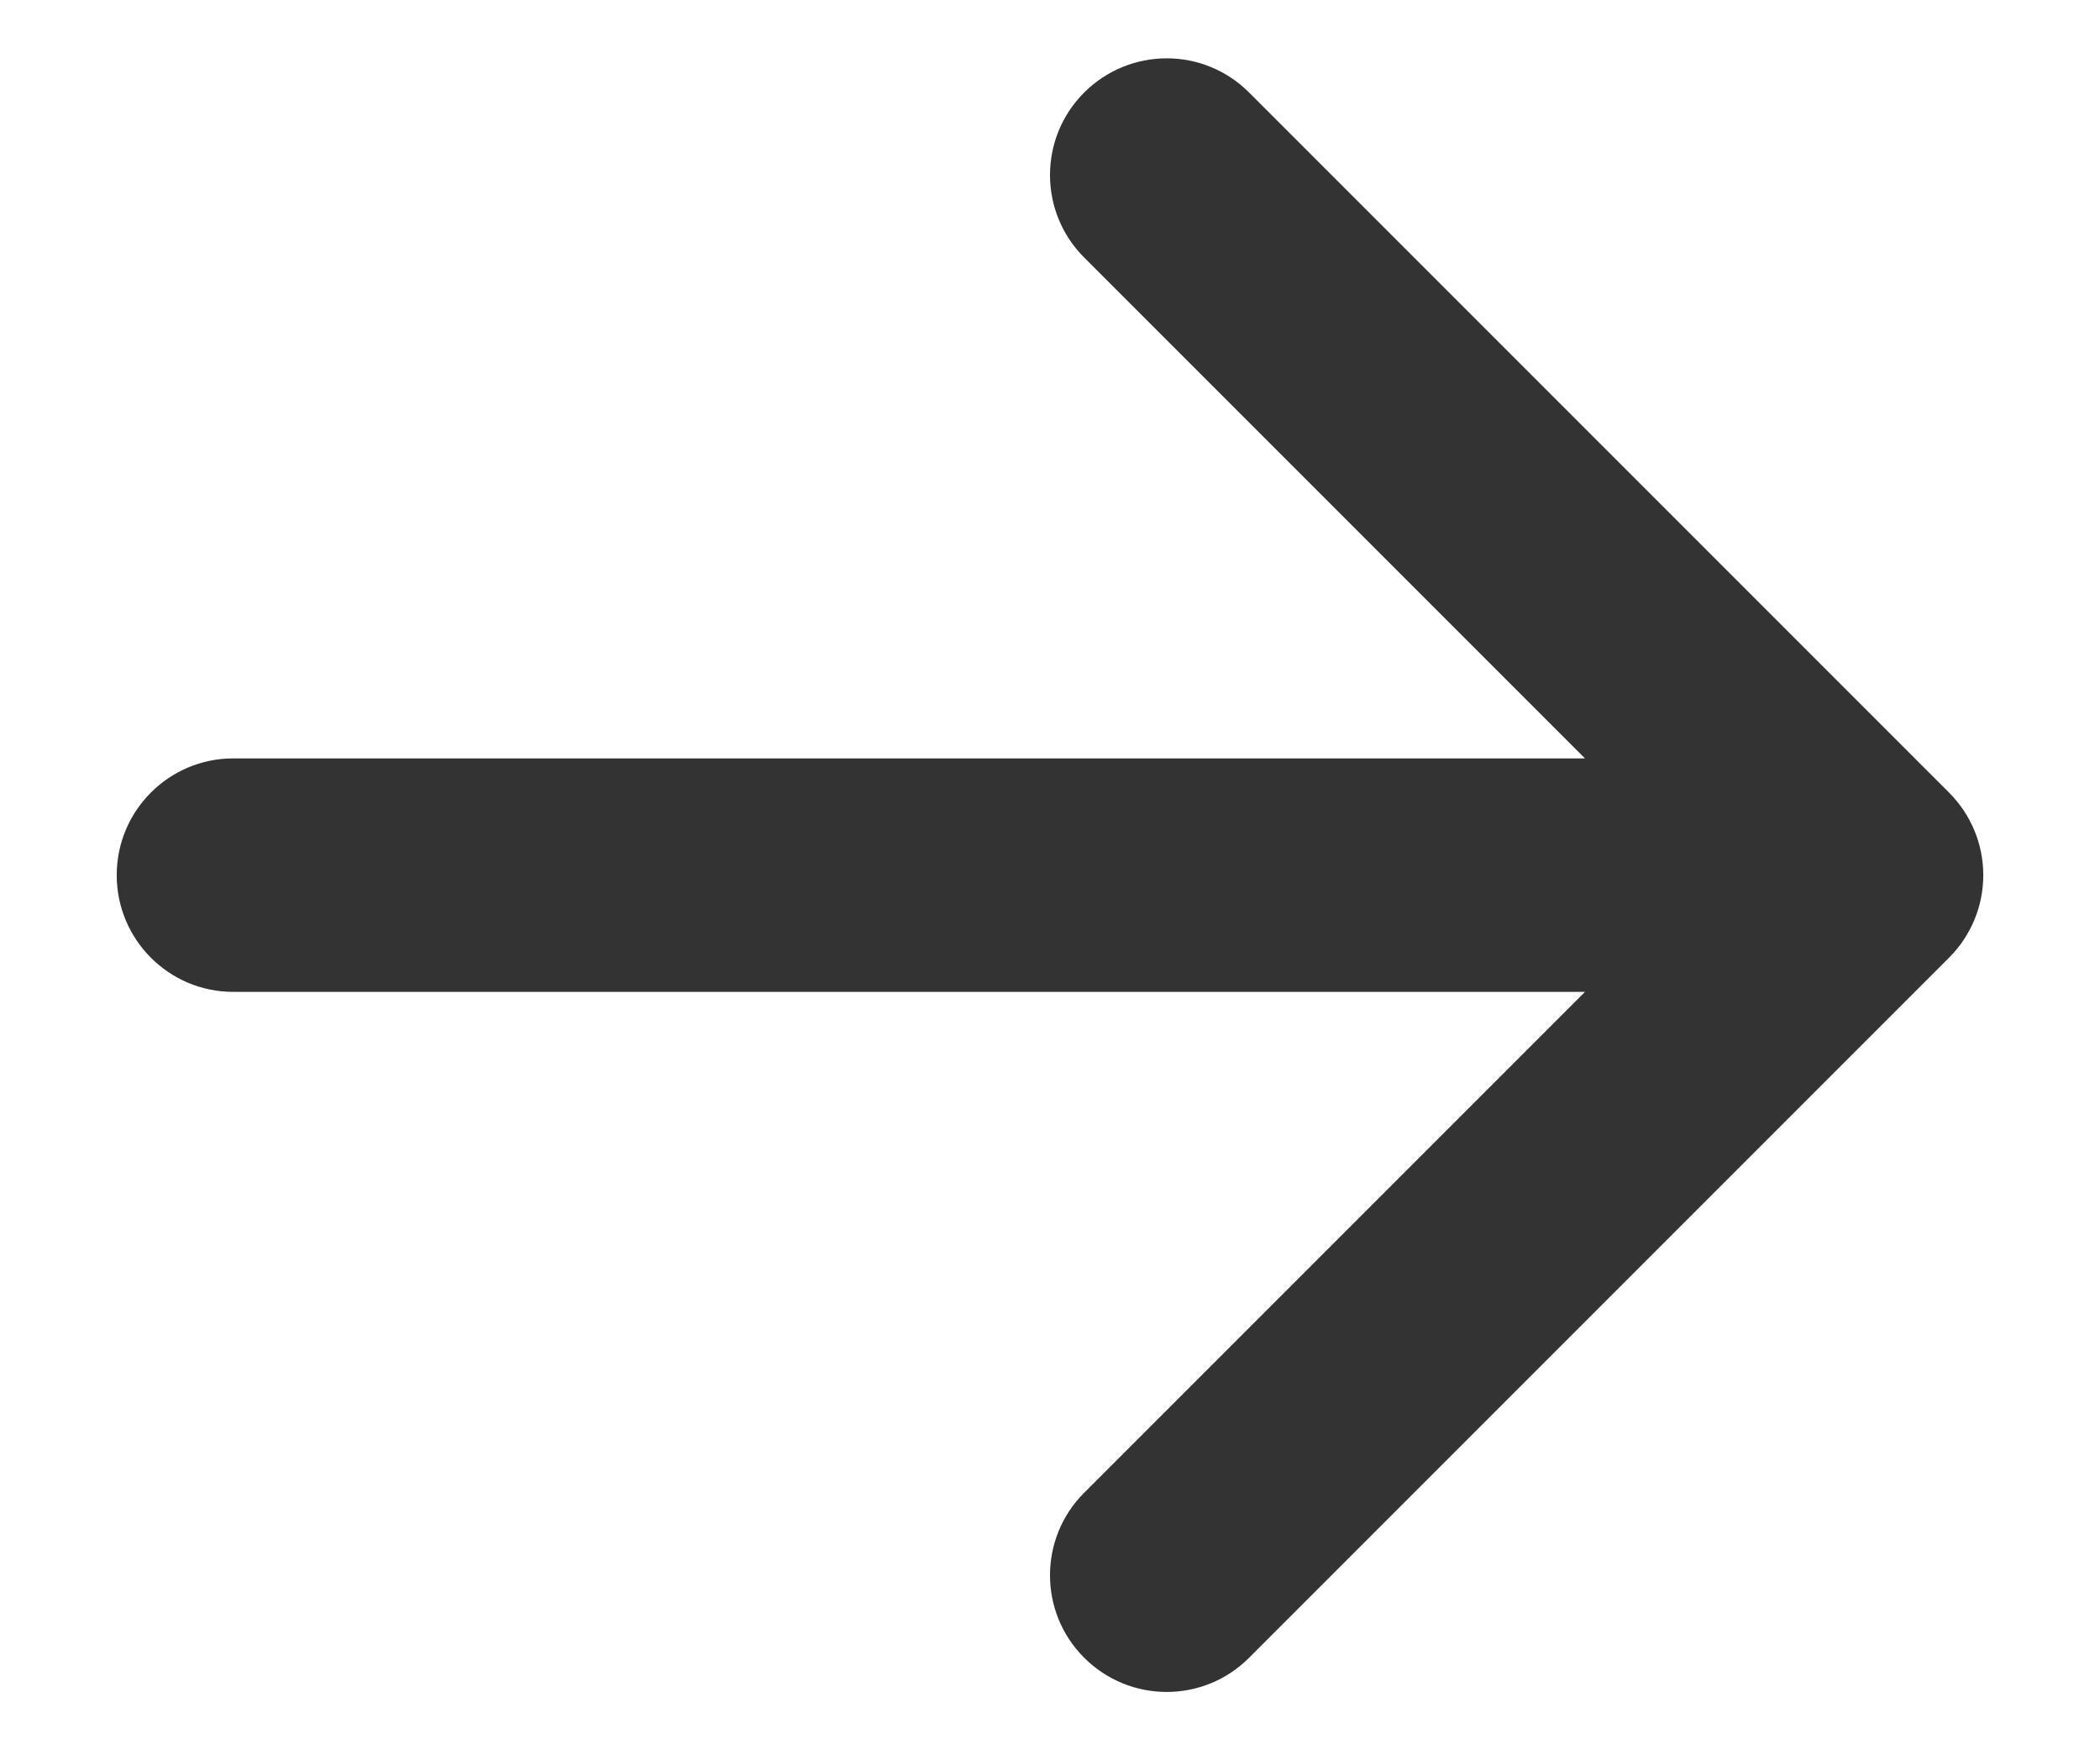 <svg xmlns="http://www.w3.org/2000/svg" width="12" height="10" viewBox="0 0 12 10" fill="none">
				<path d="M6.195 0.529C6.456 0.268 6.878 0.268 7.138 0.529L11.138 4.529C11.263 4.654 11.333 4.823 11.333 5C11.333 5.177 11.263 5.346 11.138 5.471L7.138 9.471C6.878 9.732 6.456 9.732 6.195 9.471C5.935 9.211 5.935 8.789 6.195 8.529L9.057 5.667L1.333 5.667C0.965 5.667 0.667 5.368 0.667 5C0.667 4.632 0.965 4.333 1.333 4.333H9.057L6.195 1.471C5.935 1.211 5.935 0.789 6.195 0.529Z" fill="#333333"></path>
			</svg>